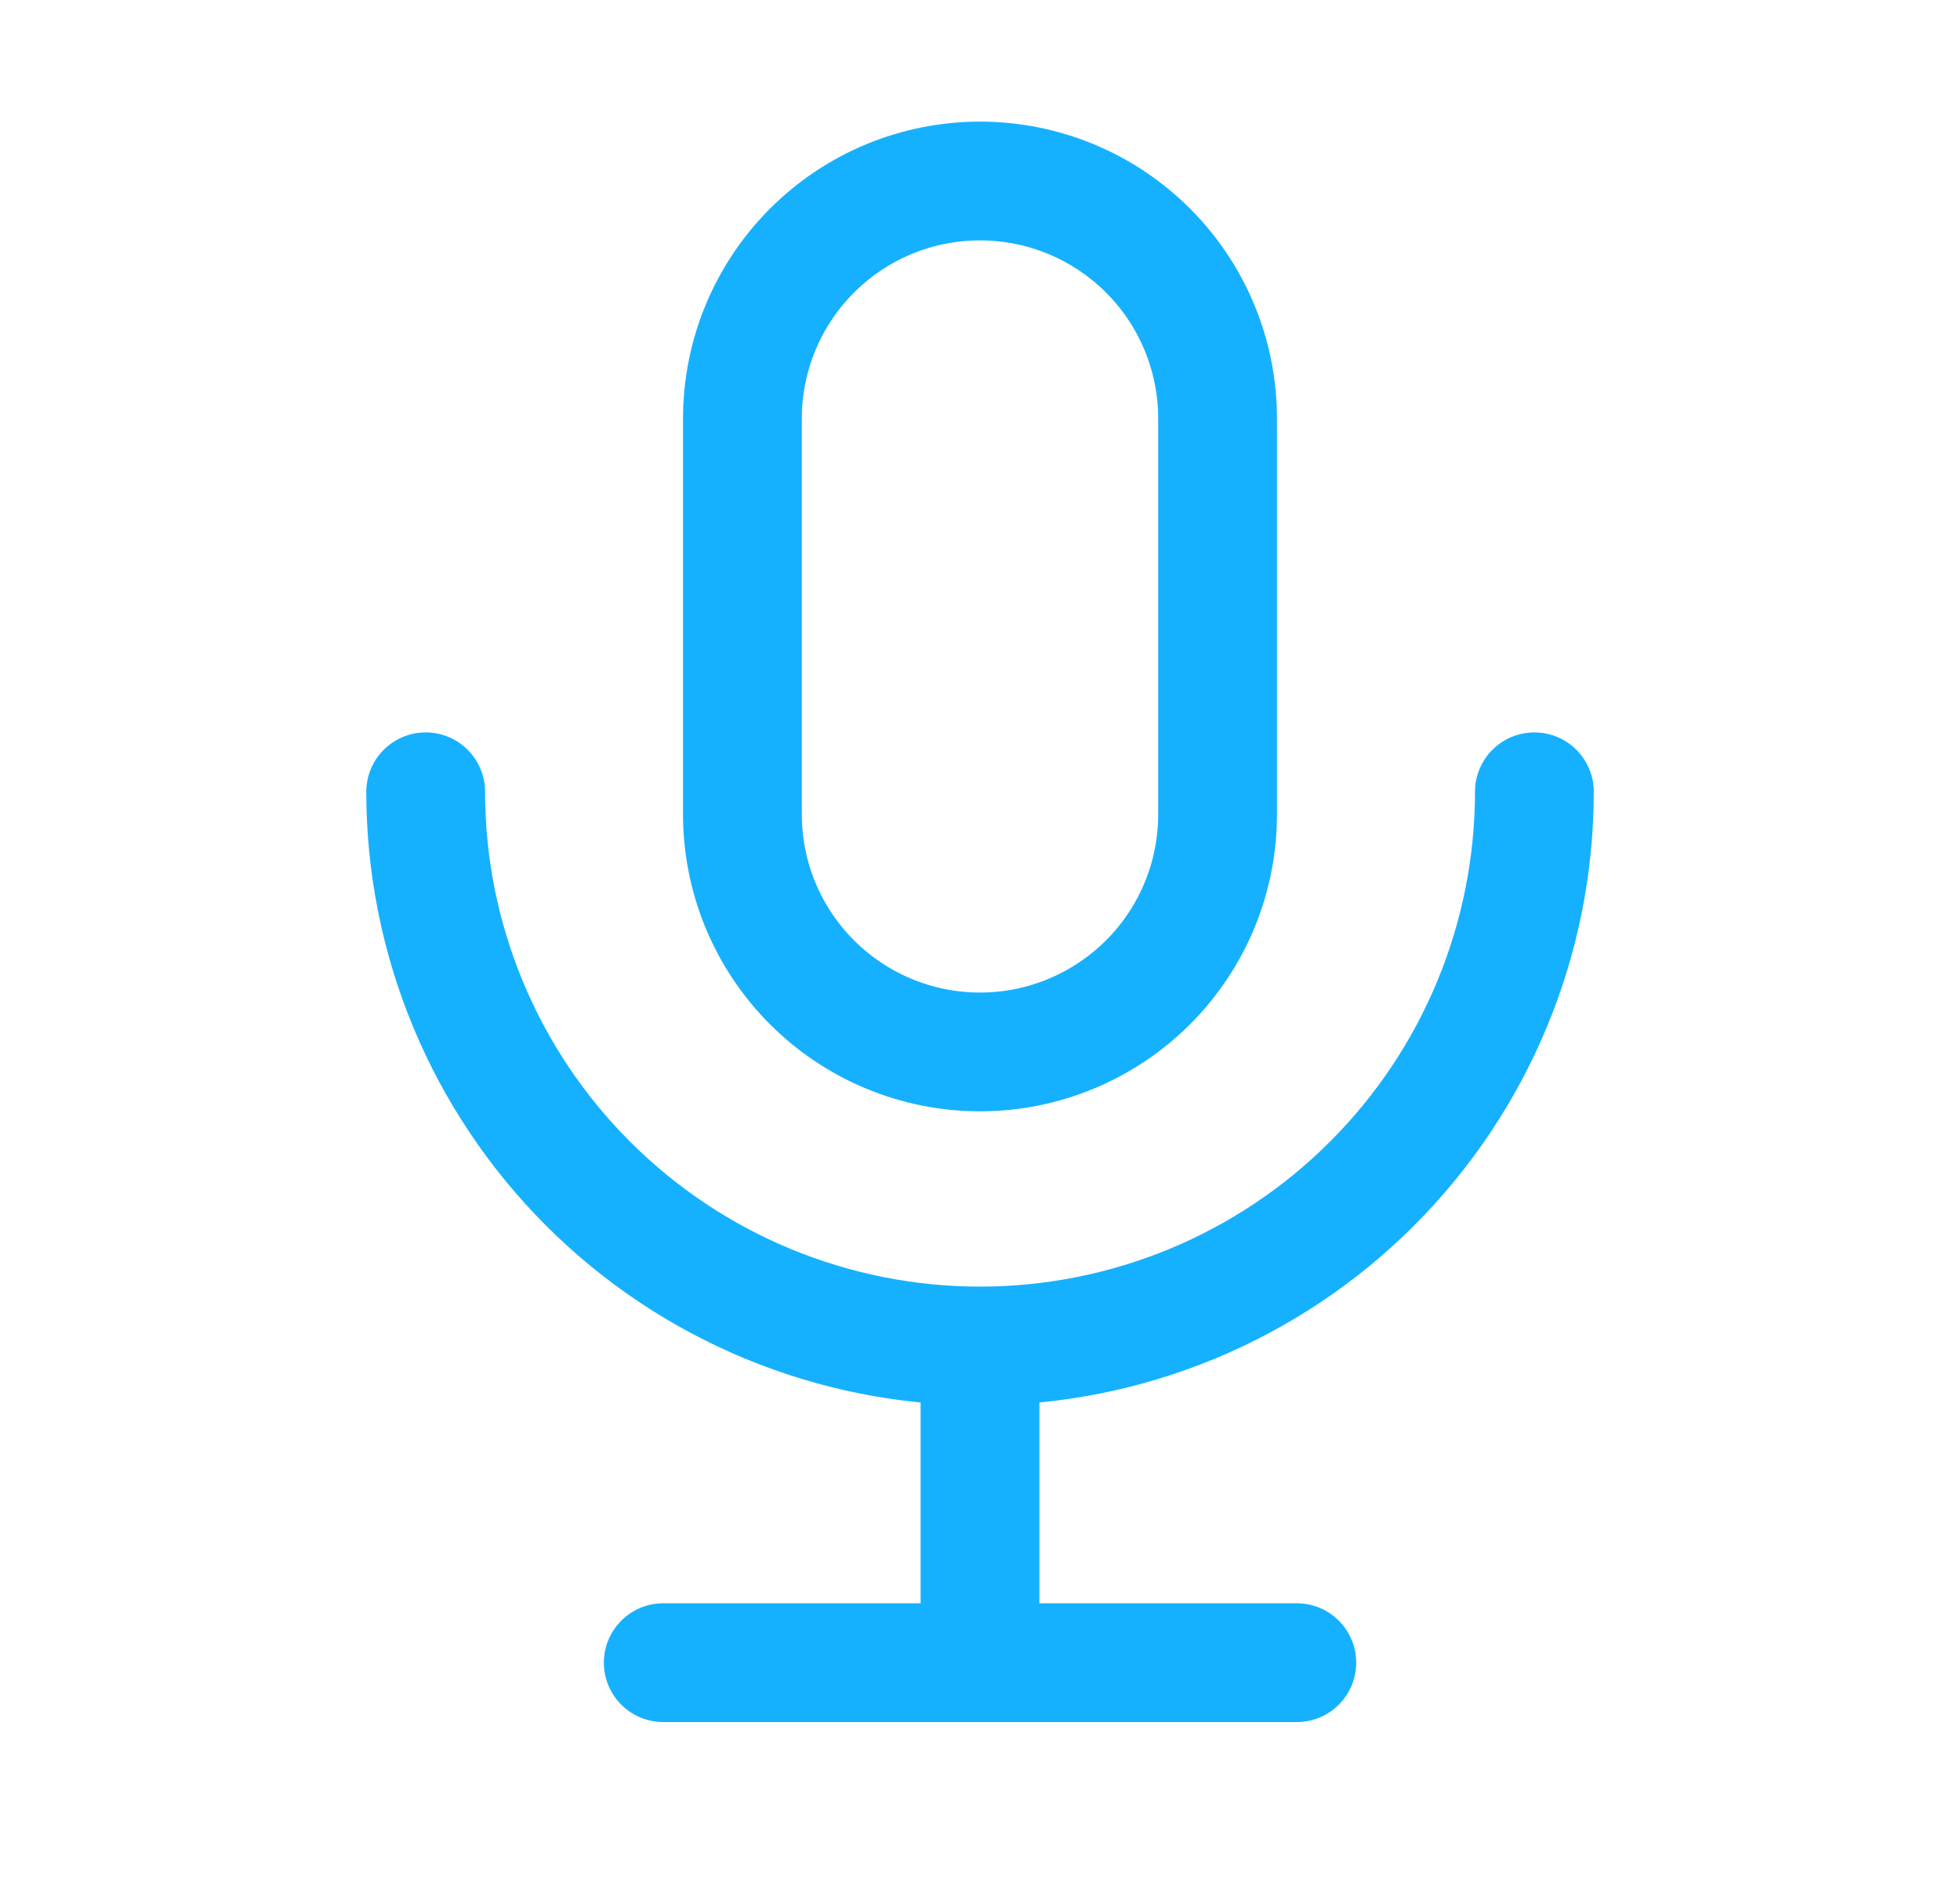<svg width="33" height="32" viewBox="0 0 33 32" fill="none" xmlns="http://www.w3.org/2000/svg">
<path d="M7.167 13.334C7.167 15.809 8.15 18.183 9.901 19.933C11.651 21.684 14.025 22.667 16.5 22.667M16.5 22.667C18.976 22.667 21.35 21.684 23.1 19.933C24.85 18.183 25.834 15.809 25.834 13.334M16.5 22.667V28M11.167 28H21.834M12.5 7.048C12.5 5.987 12.922 4.97 13.672 4.22C14.422 3.469 15.439 3.048 16.5 3.048C17.561 3.048 18.578 3.469 19.329 4.22C20.079 4.97 20.5 5.987 20.5 7.048V13.715C20.5 14.776 20.079 15.793 19.329 16.543C18.578 17.293 17.561 17.715 16.5 17.715C15.439 17.715 14.422 17.293 13.672 16.543C12.922 15.793 12.5 14.776 12.5 13.715V7.048Z" stroke="#15B1FF" stroke-width="2" stroke-linecap="round" stroke-linejoin="round"/>
</svg>
